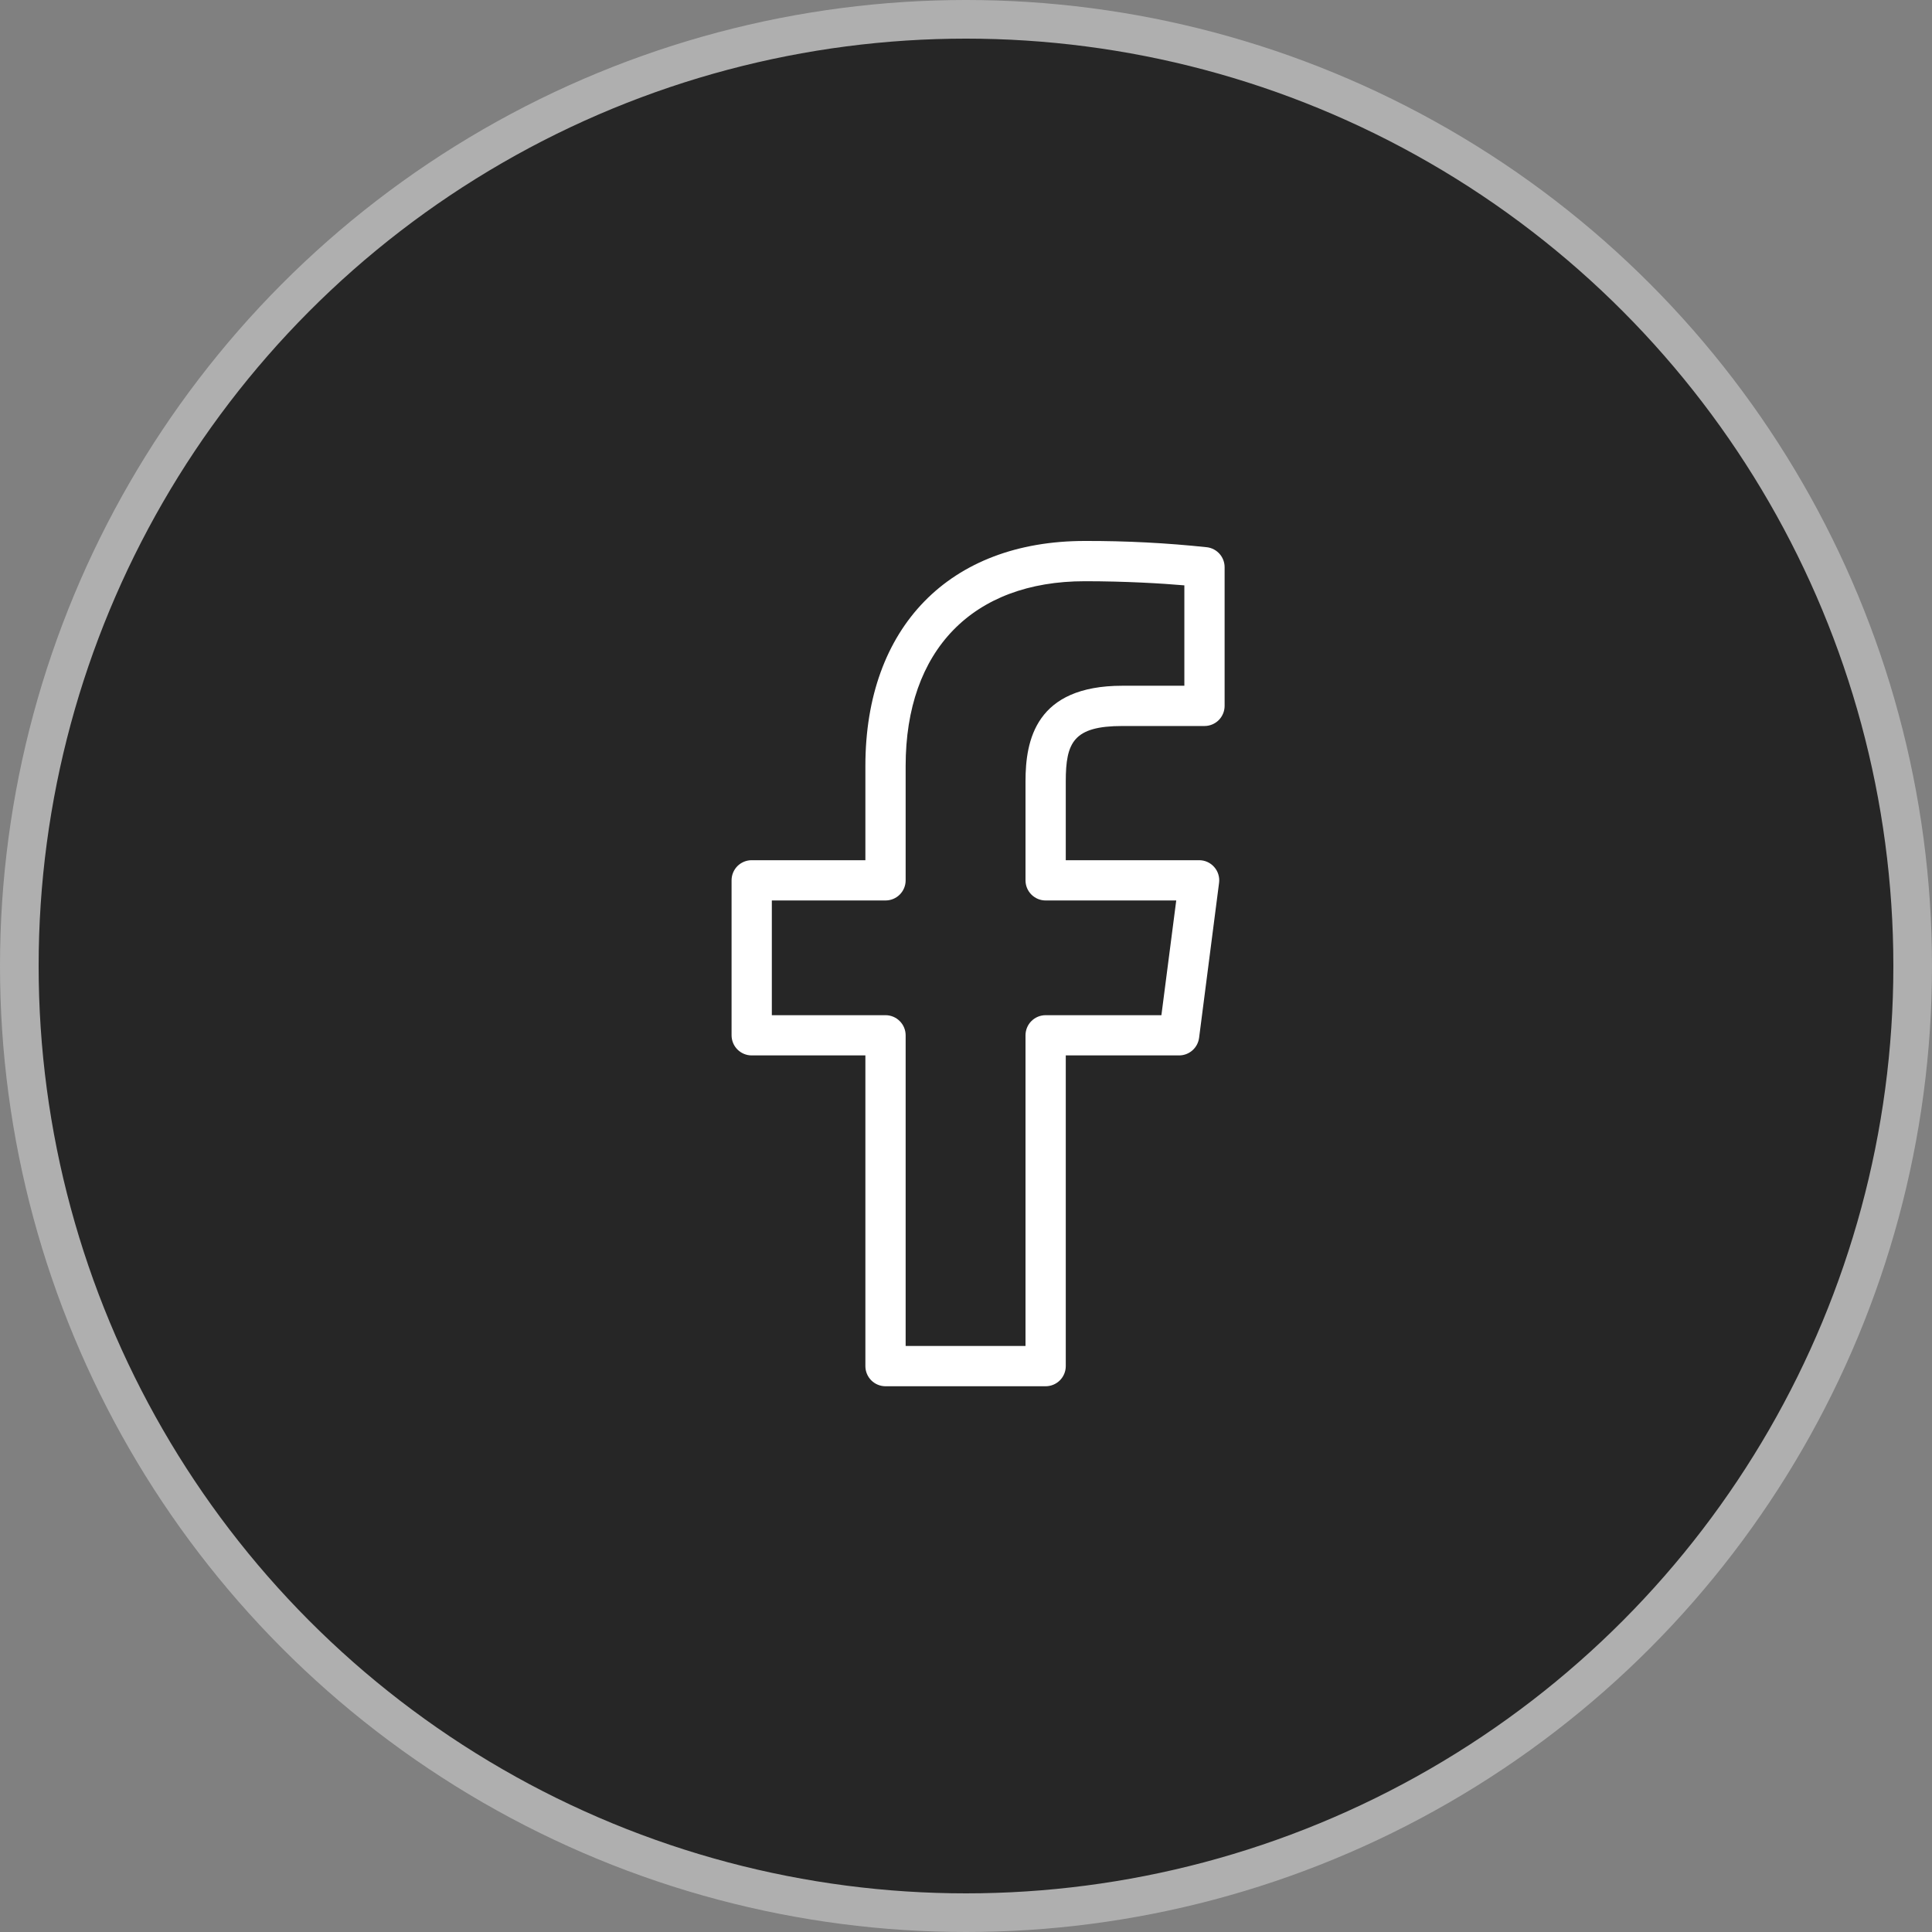 <svg width="50" height="50" viewBox="0 0 50 50" fill="none" xmlns="http://www.w3.org/2000/svg">
<rect x="0" y="0" width="50" height="50" fill="#808080" stroke="none"/>
<circle cx="25" cy="25" r="24.5" fill="#262626" stroke="#AFAFAF"/>
<path d="M31.24 14.163C30.189 14.051 29.133 13.997 28.076 14C24.573 14 22.396 16.231 22.396 19.823V22.262H19.453C19.315 22.262 19.183 22.317 19.085 22.414C18.988 22.512 18.933 22.644 18.933 22.782V26.793C18.933 26.931 18.988 27.064 19.085 27.161C19.183 27.259 19.315 27.314 19.453 27.314H22.396V35.355C22.396 35.493 22.451 35.626 22.549 35.724C22.646 35.821 22.779 35.876 22.917 35.876H27.061C27.199 35.876 27.331 35.821 27.429 35.724C27.527 35.626 27.582 35.493 27.582 35.355V27.314H30.515C30.641 27.314 30.764 27.268 30.859 27.184C30.954 27.101 31.015 26.986 31.032 26.861L31.549 22.85C31.559 22.777 31.553 22.702 31.531 22.631C31.51 22.56 31.473 22.494 31.424 22.439C31.375 22.383 31.315 22.338 31.248 22.308C31.18 22.277 31.107 22.262 31.033 22.262H27.582V20.221C27.582 19.211 27.785 18.789 29.048 18.789H31.172C31.31 18.789 31.443 18.734 31.541 18.636C31.638 18.538 31.693 18.406 31.693 18.268V14.679C31.693 14.553 31.647 14.431 31.564 14.336C31.48 14.241 31.365 14.179 31.24 14.163ZM30.651 17.746L29.047 17.747C26.8 17.747 26.54 19.16 26.54 20.221V22.784C26.54 22.921 26.595 23.054 26.692 23.151C26.79 23.249 26.922 23.304 27.06 23.304H30.441L30.057 26.273H27.061C26.923 26.273 26.79 26.328 26.692 26.426C26.595 26.523 26.54 26.656 26.54 26.794V34.834H23.438V26.794C23.438 26.656 23.383 26.523 23.285 26.426C23.188 26.328 23.055 26.273 22.917 26.273H19.975V23.304H22.917C23.055 23.304 23.188 23.249 23.285 23.152C23.383 23.054 23.438 22.922 23.438 22.784V19.823C23.438 16.829 25.172 15.042 28.076 15.042C29.127 15.042 30.076 15.099 30.651 15.149V17.746Z" fill="white"/>
</svg>
